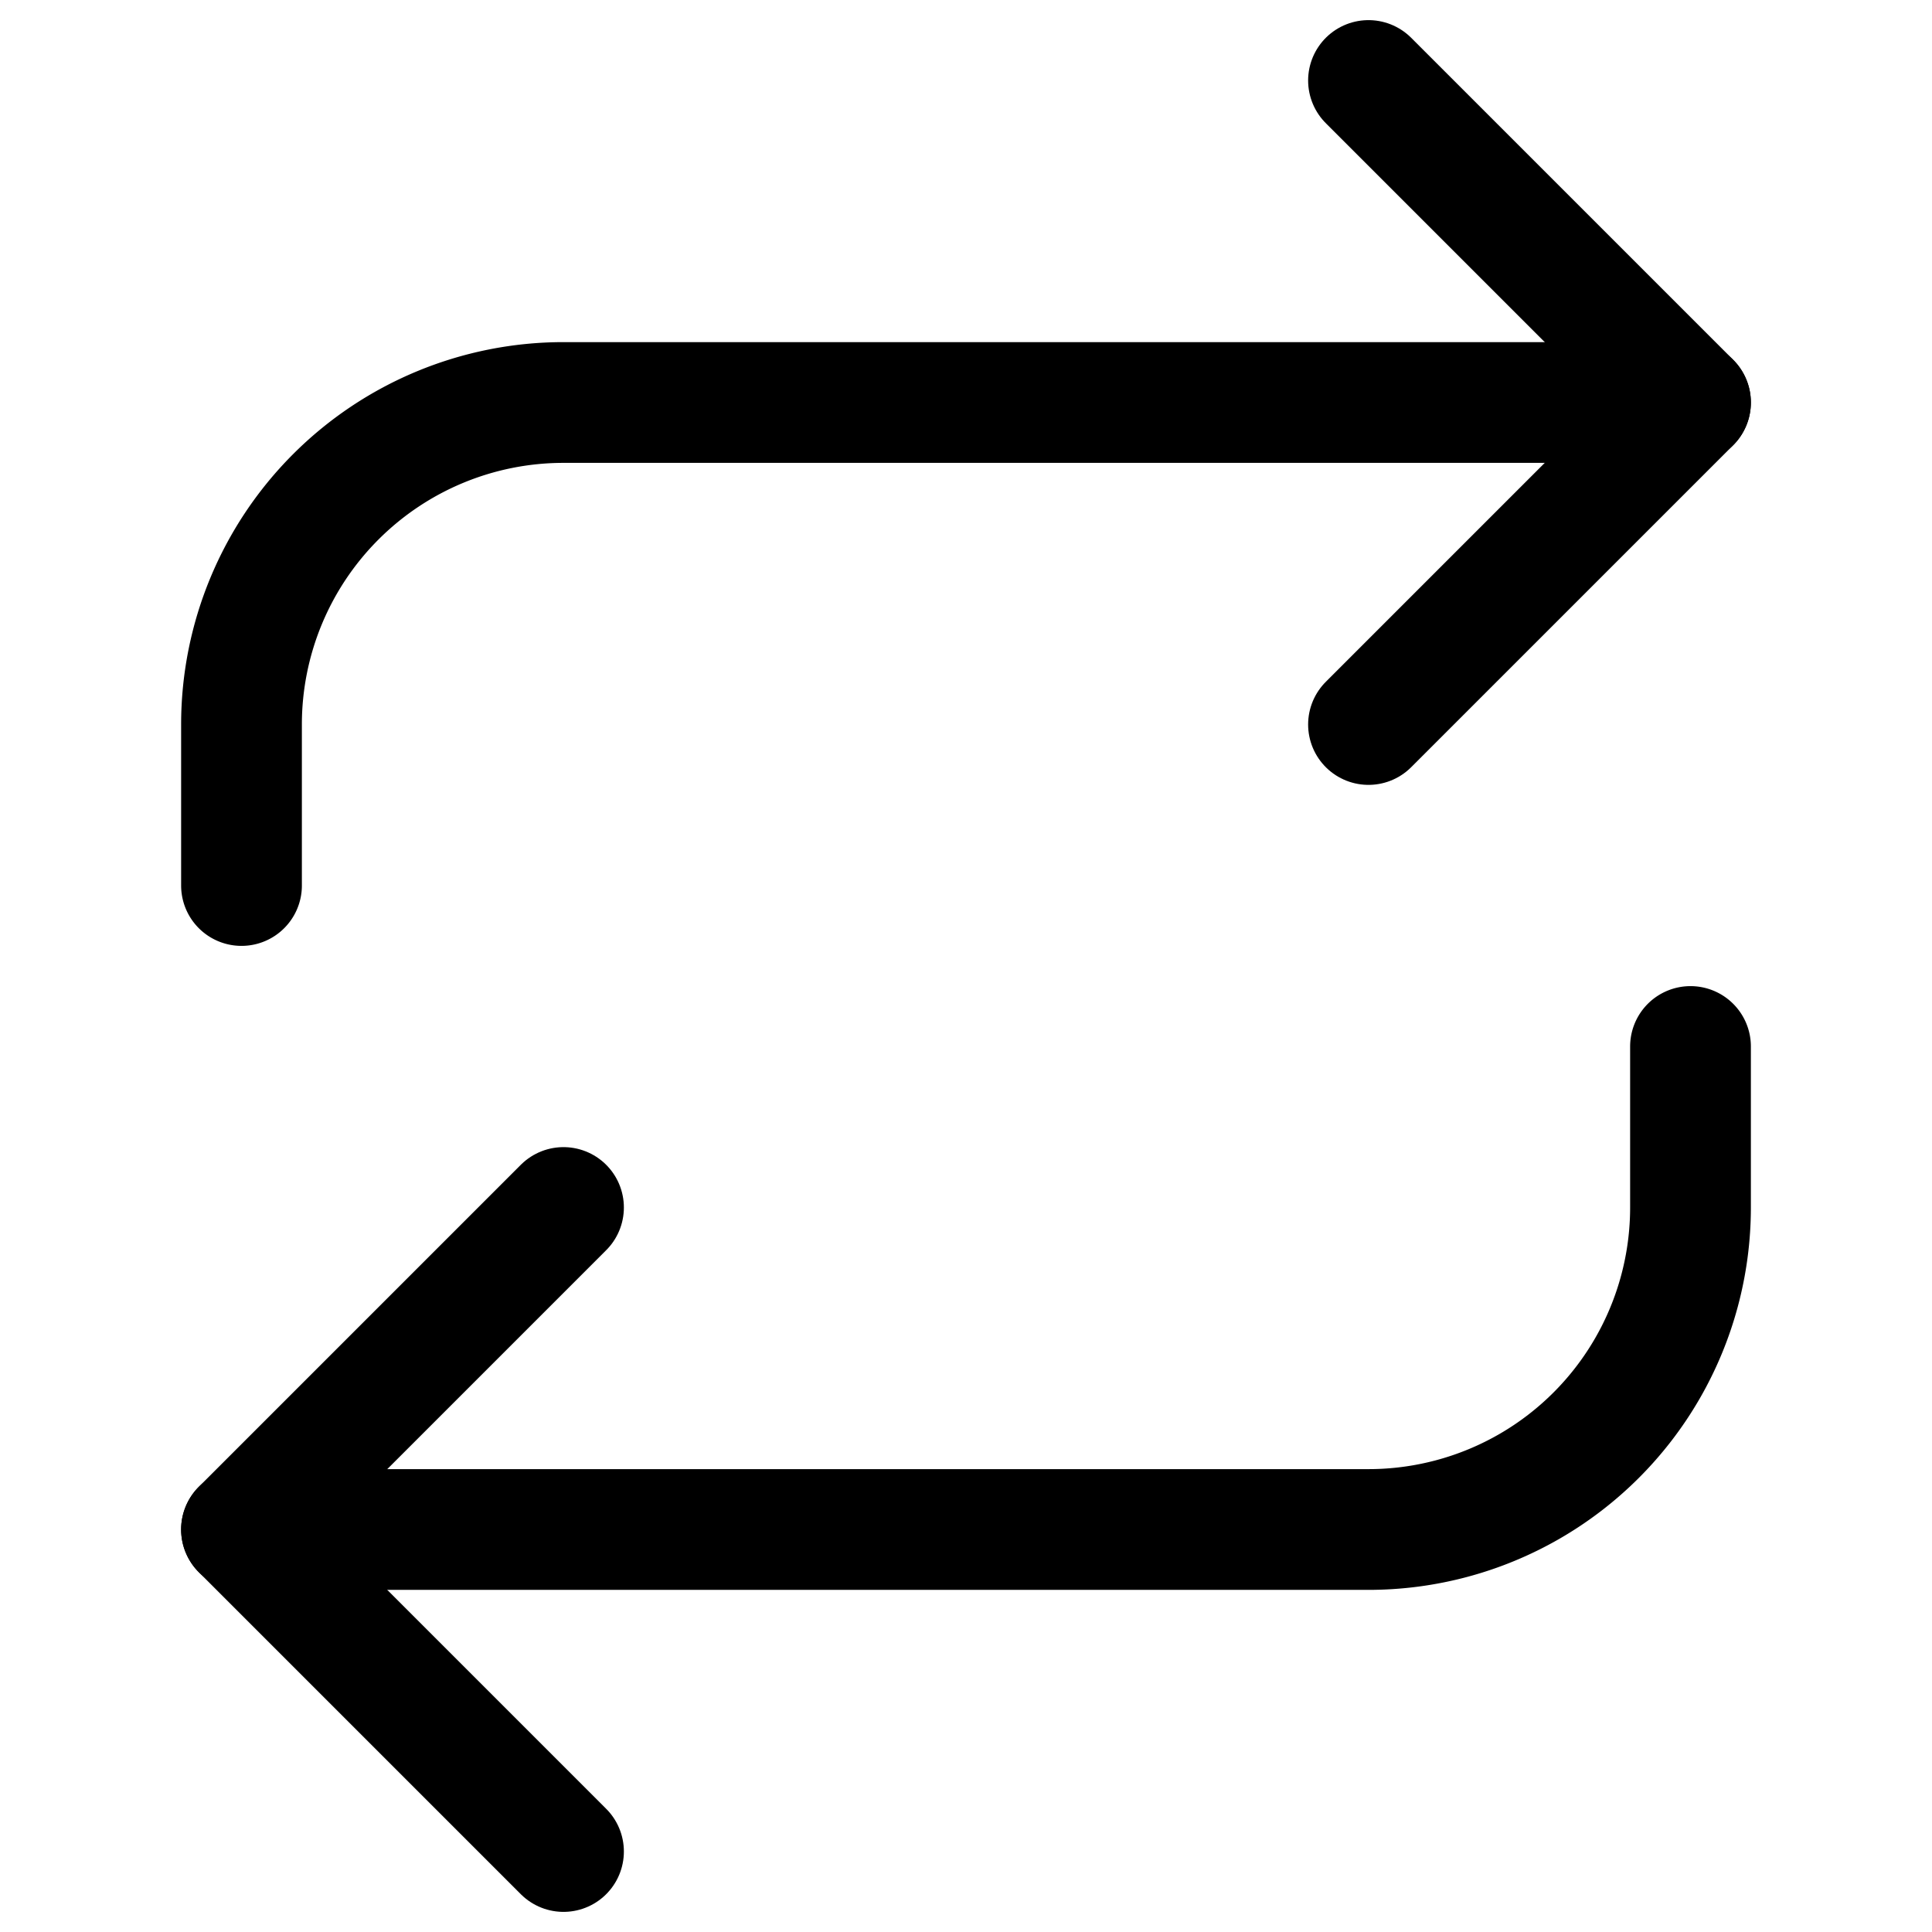 <?xml version="1.0" encoding="UTF-8"?>
<svg xmlns="http://www.w3.org/2000/svg"
     width="512" height="512"
     viewBox="0 0 24 24"
     fill="none"
     stroke="#000000"
     stroke-width="2"
     stroke-linecap="round"
     stroke-linejoin="round">
  <!-- Two circular arrows representing transaction flow -->
  <polyline points="17 1 21 5 17 9" stroke-width="1.5"/>
  <path d="M3 11V9a4 4 0 0 1 4-4h14" stroke-width="1.5"/>

  <polyline points="7 23 3 19 7 15" stroke-width="1.5"/>
  <path d="M21 13v2a4 4 0 0 1-4 4H3" stroke-width="1.5"/>
</svg>